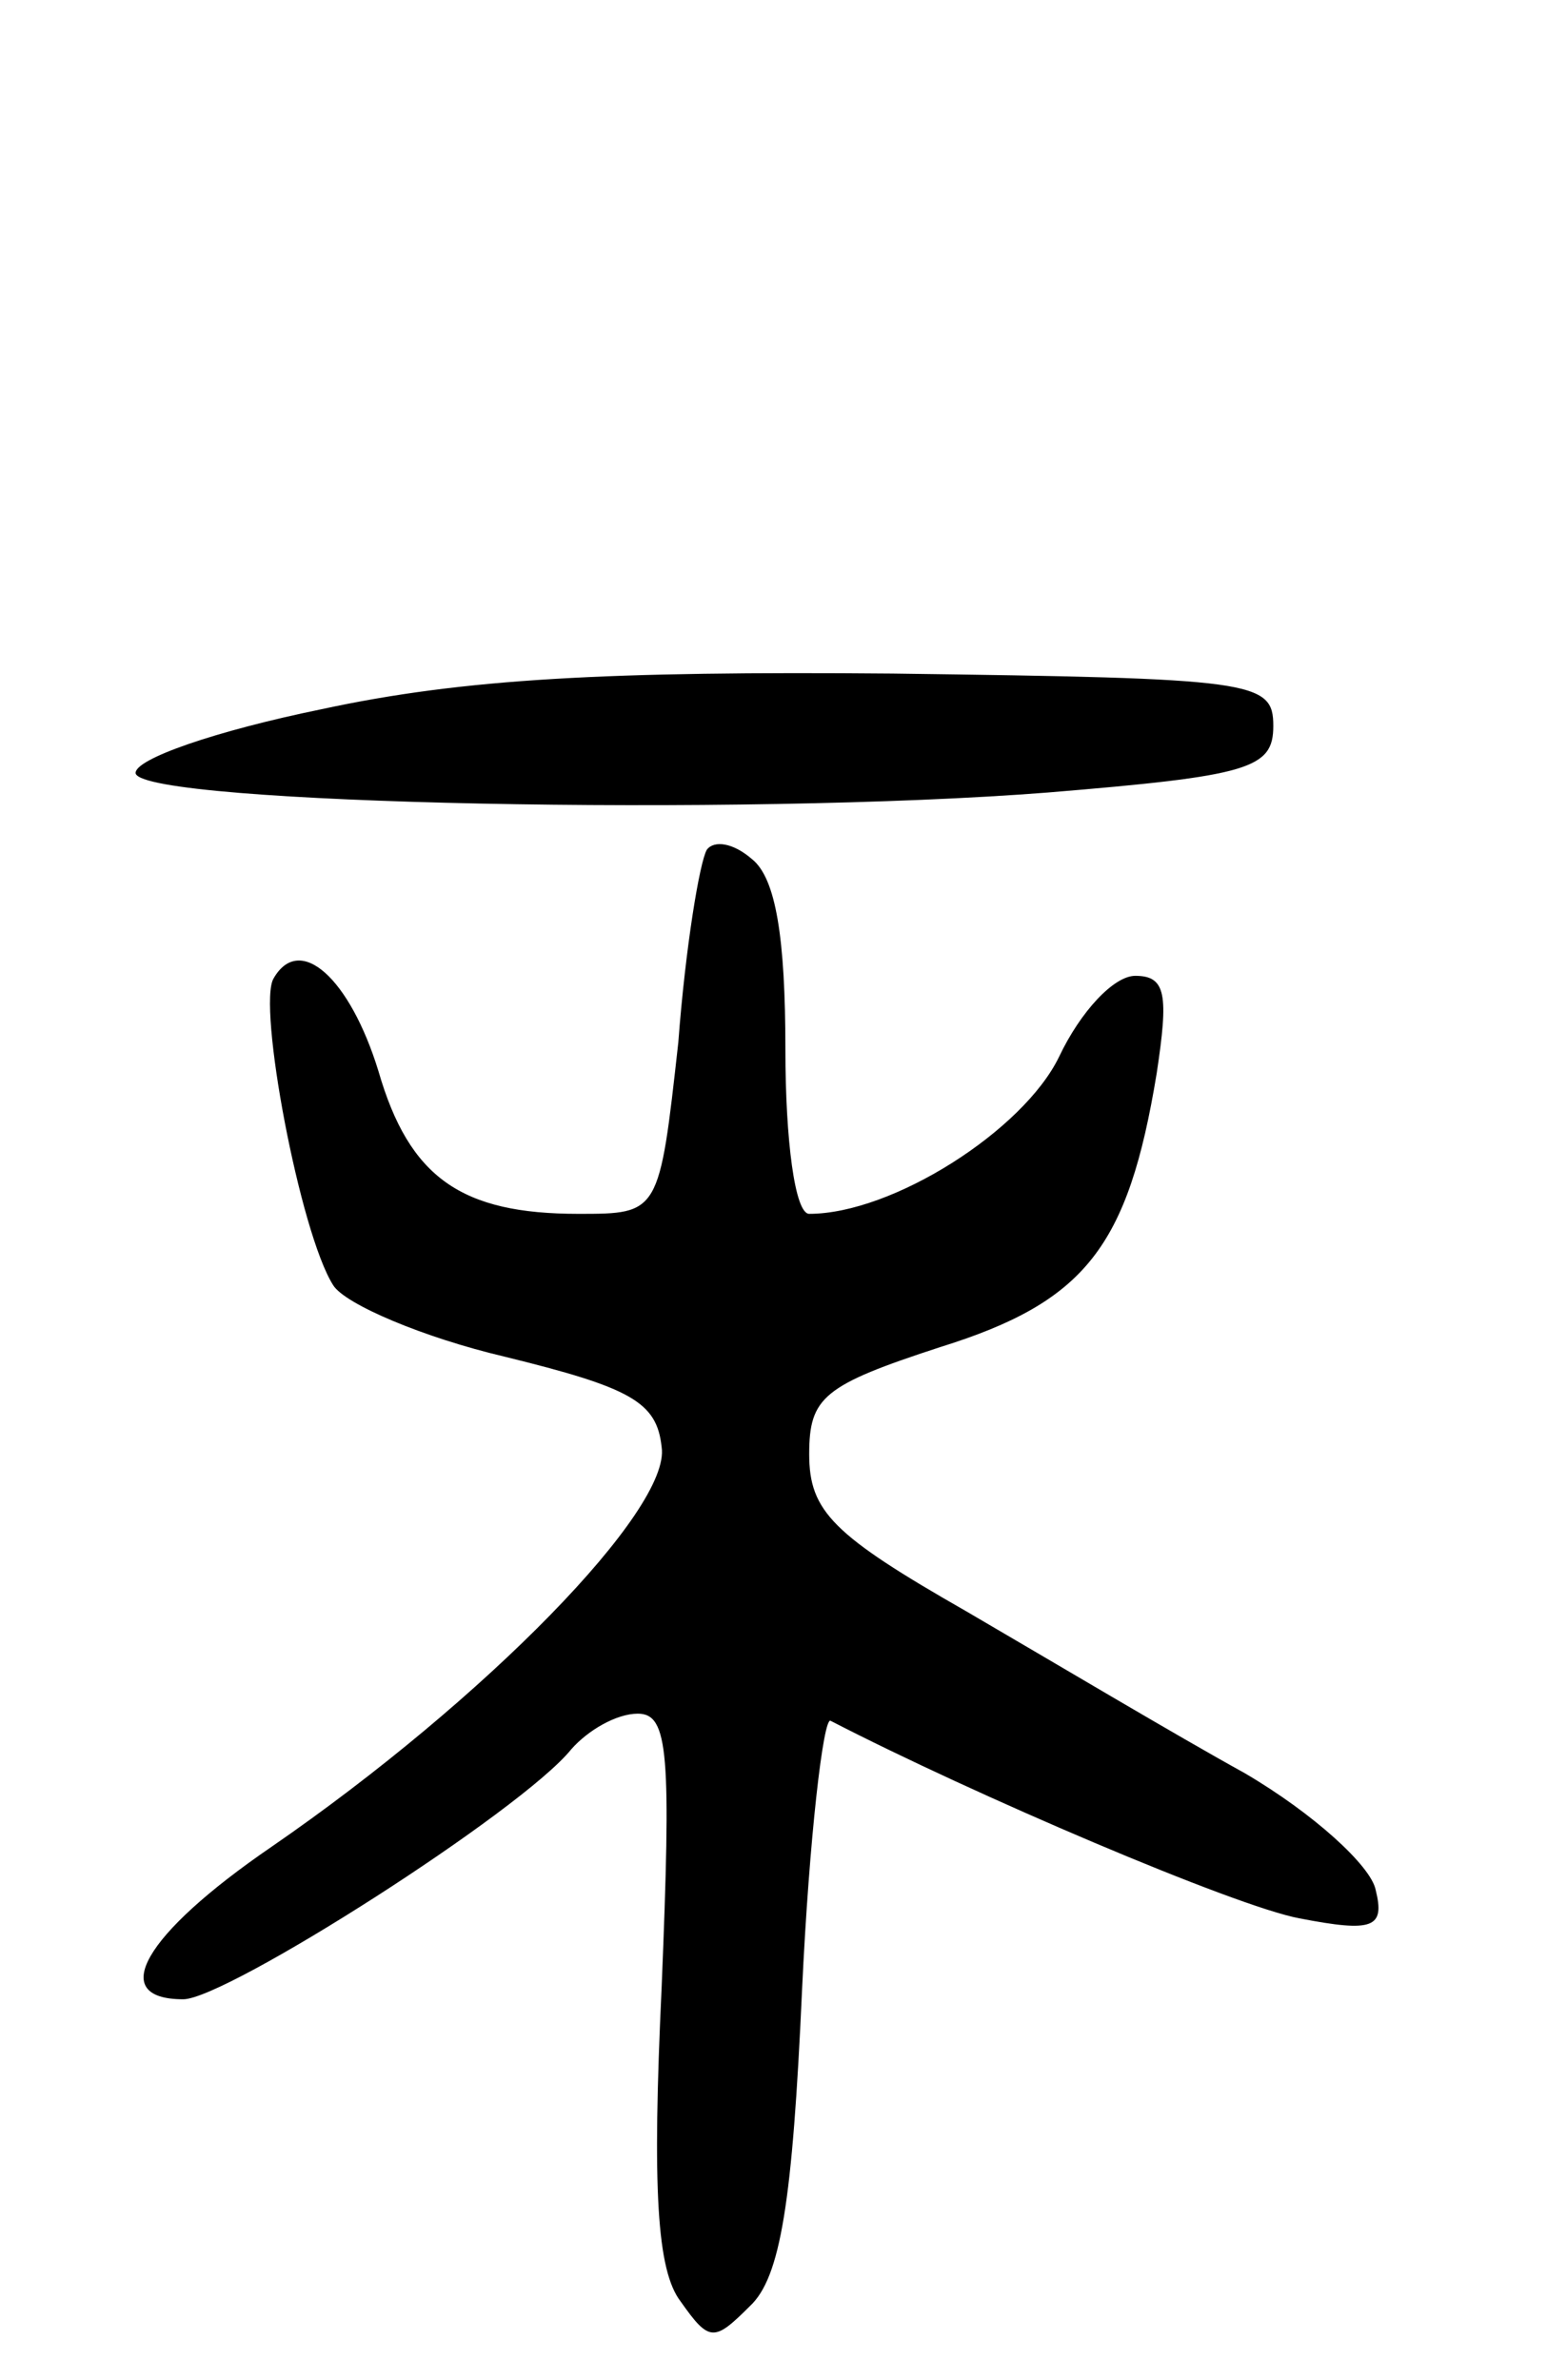 <svg version="1.0" xmlns="http://www.w3.org/2000/svg"
 width="65pt" height="100pt" viewBox="0 0 65 100"
 preserveAspectRatio="xMidYMid meet">
<g transform="translate(0,100) scale(0.1,-0.1)"
fill="#000000" stroke="none">
<path d="M135 702 c-44 -9 -79 -21 -78 -27 4 -13 255 -18 383 -8 85 7 95 10
95 28 0 19 -8 20 -160 22 -119 1 -180 -2 -240 -15z"/>
<path d="M297 643 c-3 -5 -9 -41 -12 -81 -8 -72 -8 -72 -42 -72 -49 0 -71 15
-84 60 -12 39 -33 58 -44 39 -7 -11 11 -107 25 -129 5 -8 38 -22 72 -30 53
-13 64 -19 66 -38 4 -26 -74 -106 -164 -168 -54 -37 -69 -64 -37 -64 18 0 142
79 163 105 7 8 19 15 28 15 13 0 14 -17 10 -115 -4 -85 -2 -119 8 -132 12 -17
14 -17 29 -2 13 12 18 44 22 133 3 64 9 115 12 113 60 -31 170 -78 197 -83 31
-6 36 -4 32 12 -2 10 -26 32 -55 49 -29 16 -81 47 -117 68 -56 32 -66 42 -66
66 0 24 6 29 55 45 61 19 79 42 91 115 5 33 4 41 -9 41 -9 0 -23 -15 -32 -34
-15 -31 -70 -66 -105 -66 -6 0 -10 31 -10 69 0 47 -4 72 -14 80 -8 7 -16 8
-19 4z"/>
</g>
</svg>
